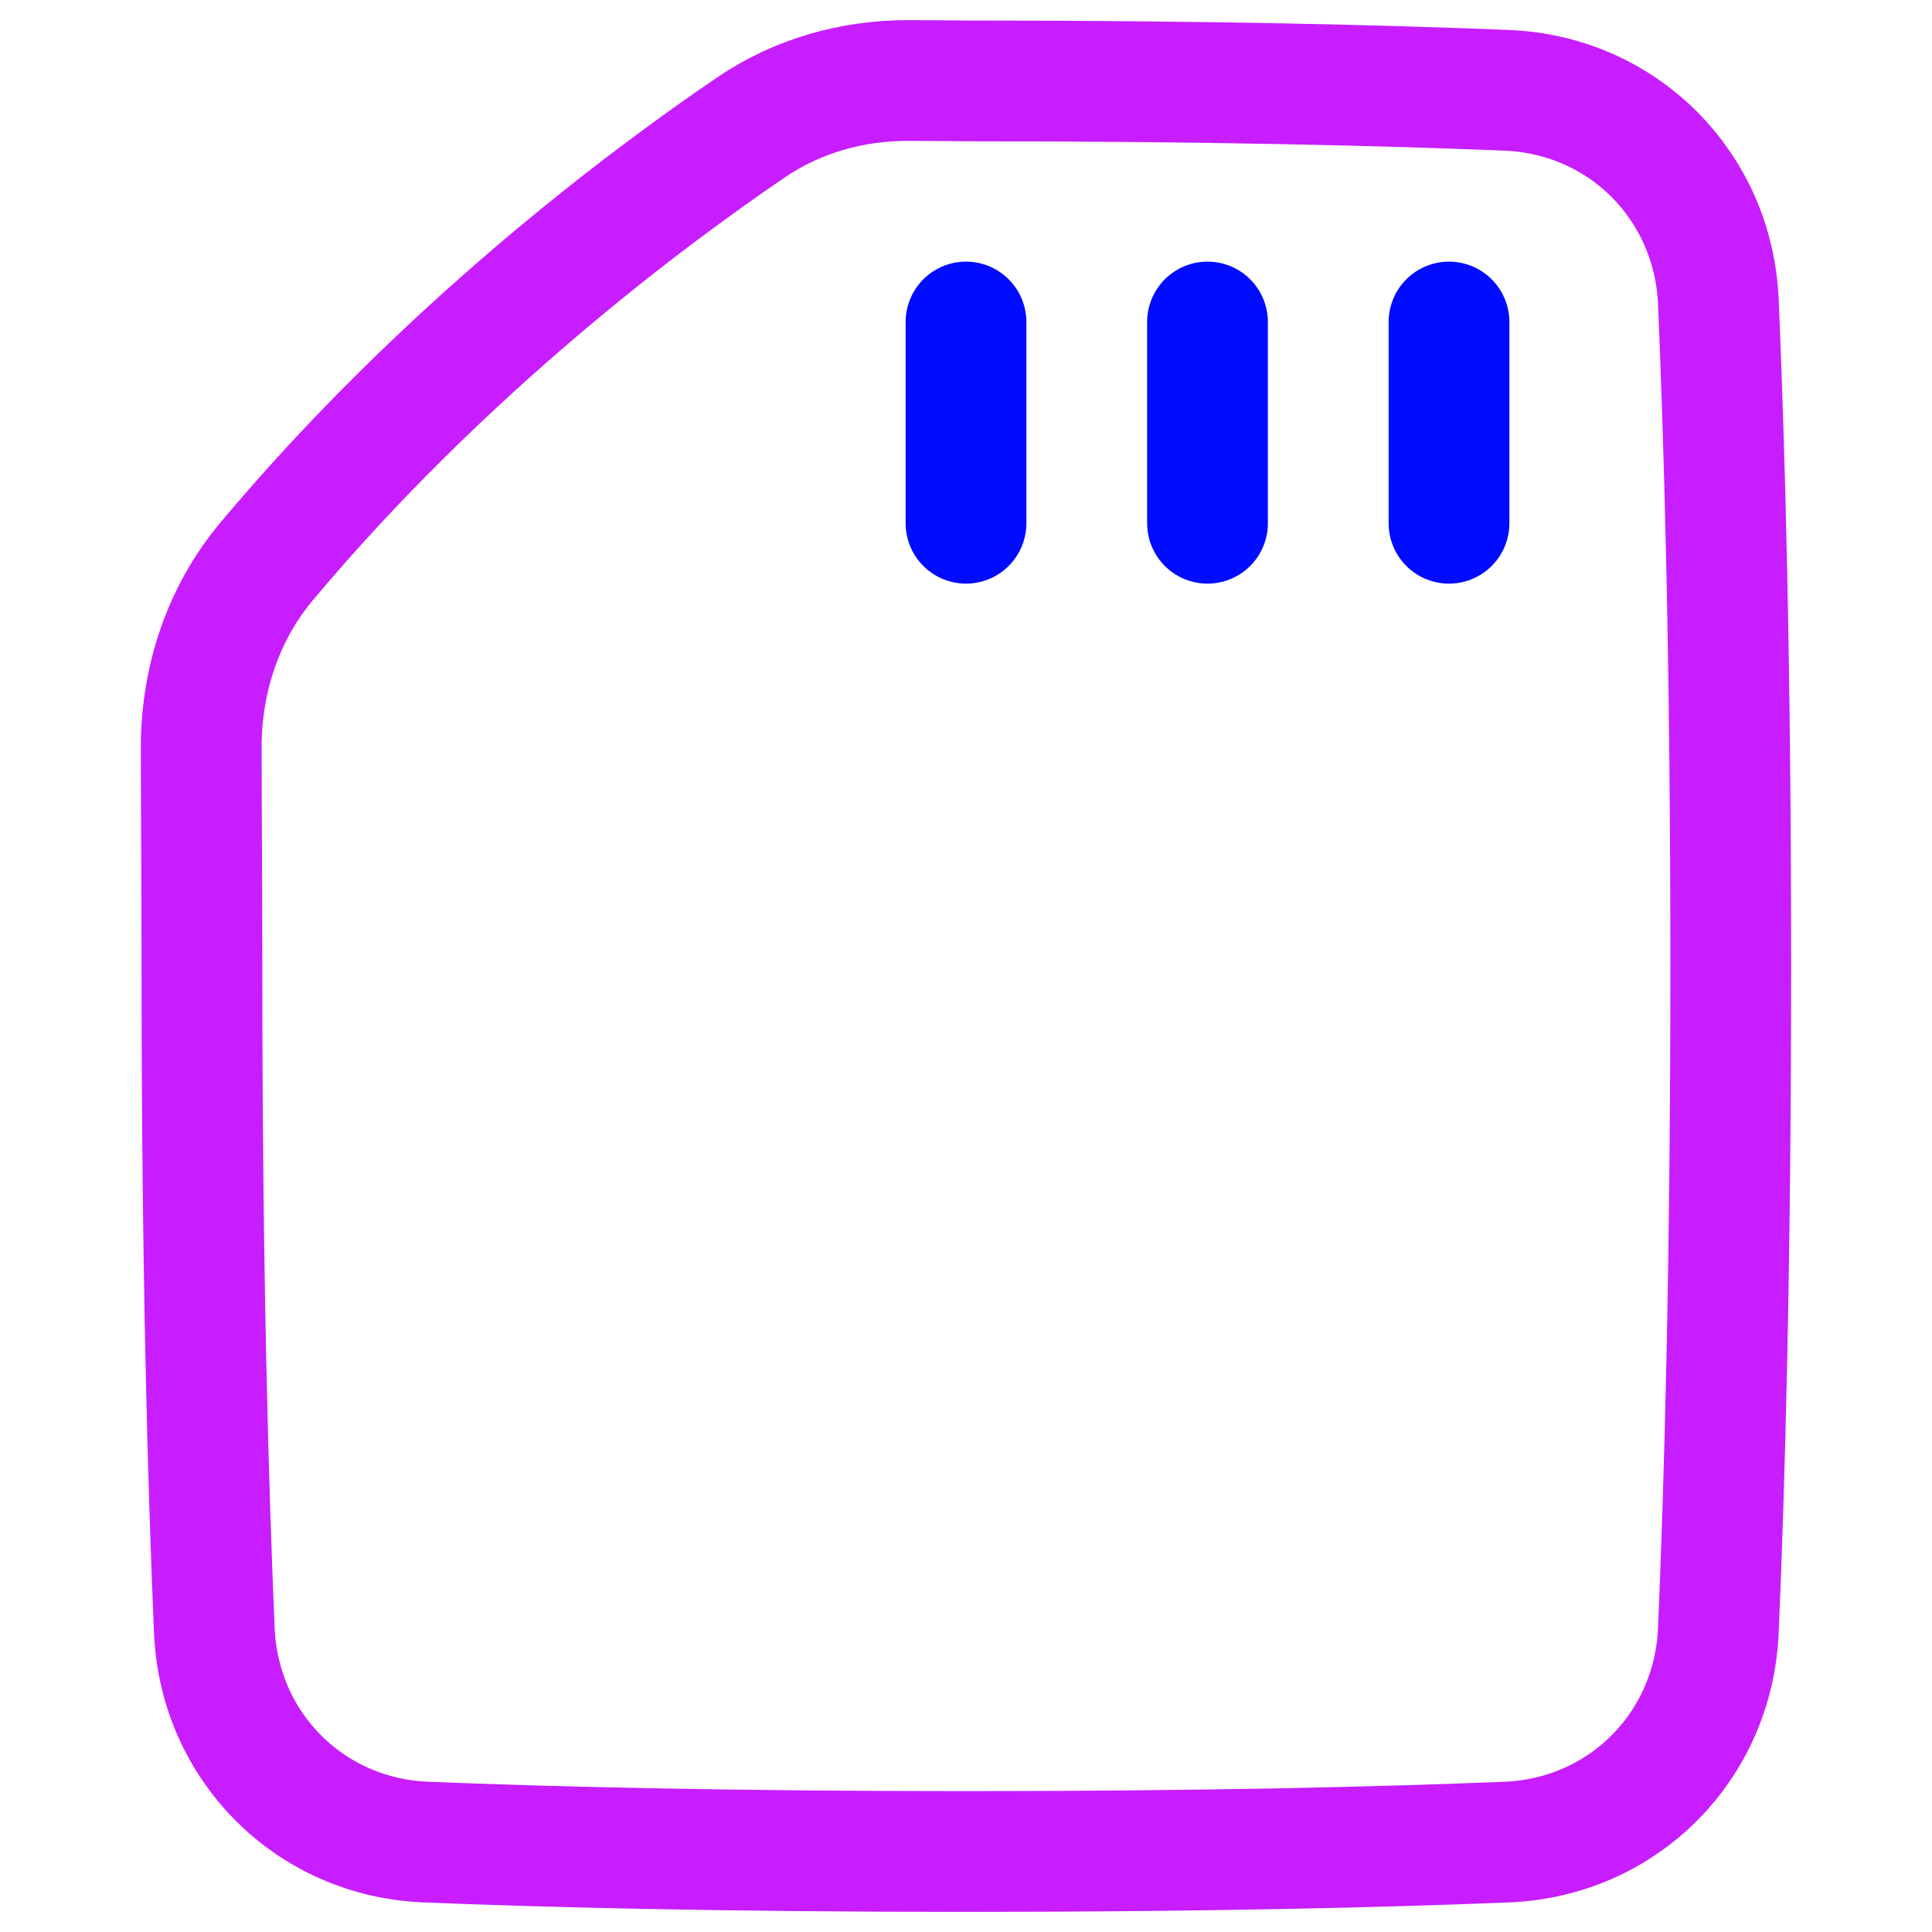 <svg xmlns="http://www.w3.org/2000/svg" fill="none" viewBox="0 0 48 48" id="Sd-Card--Streamline-Plump-Neon">
  <desc>
    Sd Card Streamline Icon: https://streamlinehq.com
  </desc>
  <g id="sd-card--computer-device-chips">
    <path id="Vector" stroke="#c71dff" stroke-linecap="round" stroke-linejoin="round" d="M24.009 46c-6.059 0 -10.456 -0.113 -13.43 -0.234 -2.885 -0.118 -5.13 -2.372 -5.254 -5.257 -0.152 -3.525 -0.308 -8.974 -0.308 -16.504 0 -1.929 -0.016 -3.77 -0.017 -5.445 -0.001 -1.681 0.544 -3.323 1.624 -4.612C11.035 8.685 16.058 4.933 18.665 3.161c1.152 -0.783 2.515 -1.164 3.907 -1.161 0.754 0.002 1.278 0.009 1.406 0.01 0.021 0 0.041 0 0.062 0 6.043 0 10.43 0.113 13.398 0.234 2.885 0.118 5.13 2.372 5.254 5.257C42.844 11.026 43 16.476 43 24.005c0 7.529 -0.156 12.979 -0.308 16.504 -0.124 2.885 -2.369 5.139 -5.254 5.257 -2.973 0.121 -7.371 0.234 -13.43 0.234Z" stroke-width="3"></path>
    <path id="Vector_2" stroke="#000cfe" stroke-linecap="round" stroke-linejoin="round" d="M36 8v5" stroke-width="3"></path>
    <path id="Vector_3" stroke="#000cfe" stroke-linecap="round" stroke-linejoin="round" d="M30 8v5" stroke-width="3"></path>
    <path id="Vector_4" stroke="#000cfe" stroke-linecap="round" stroke-linejoin="round" d="M24 8v5" stroke-width="3"></path>
  </g>
</svg>